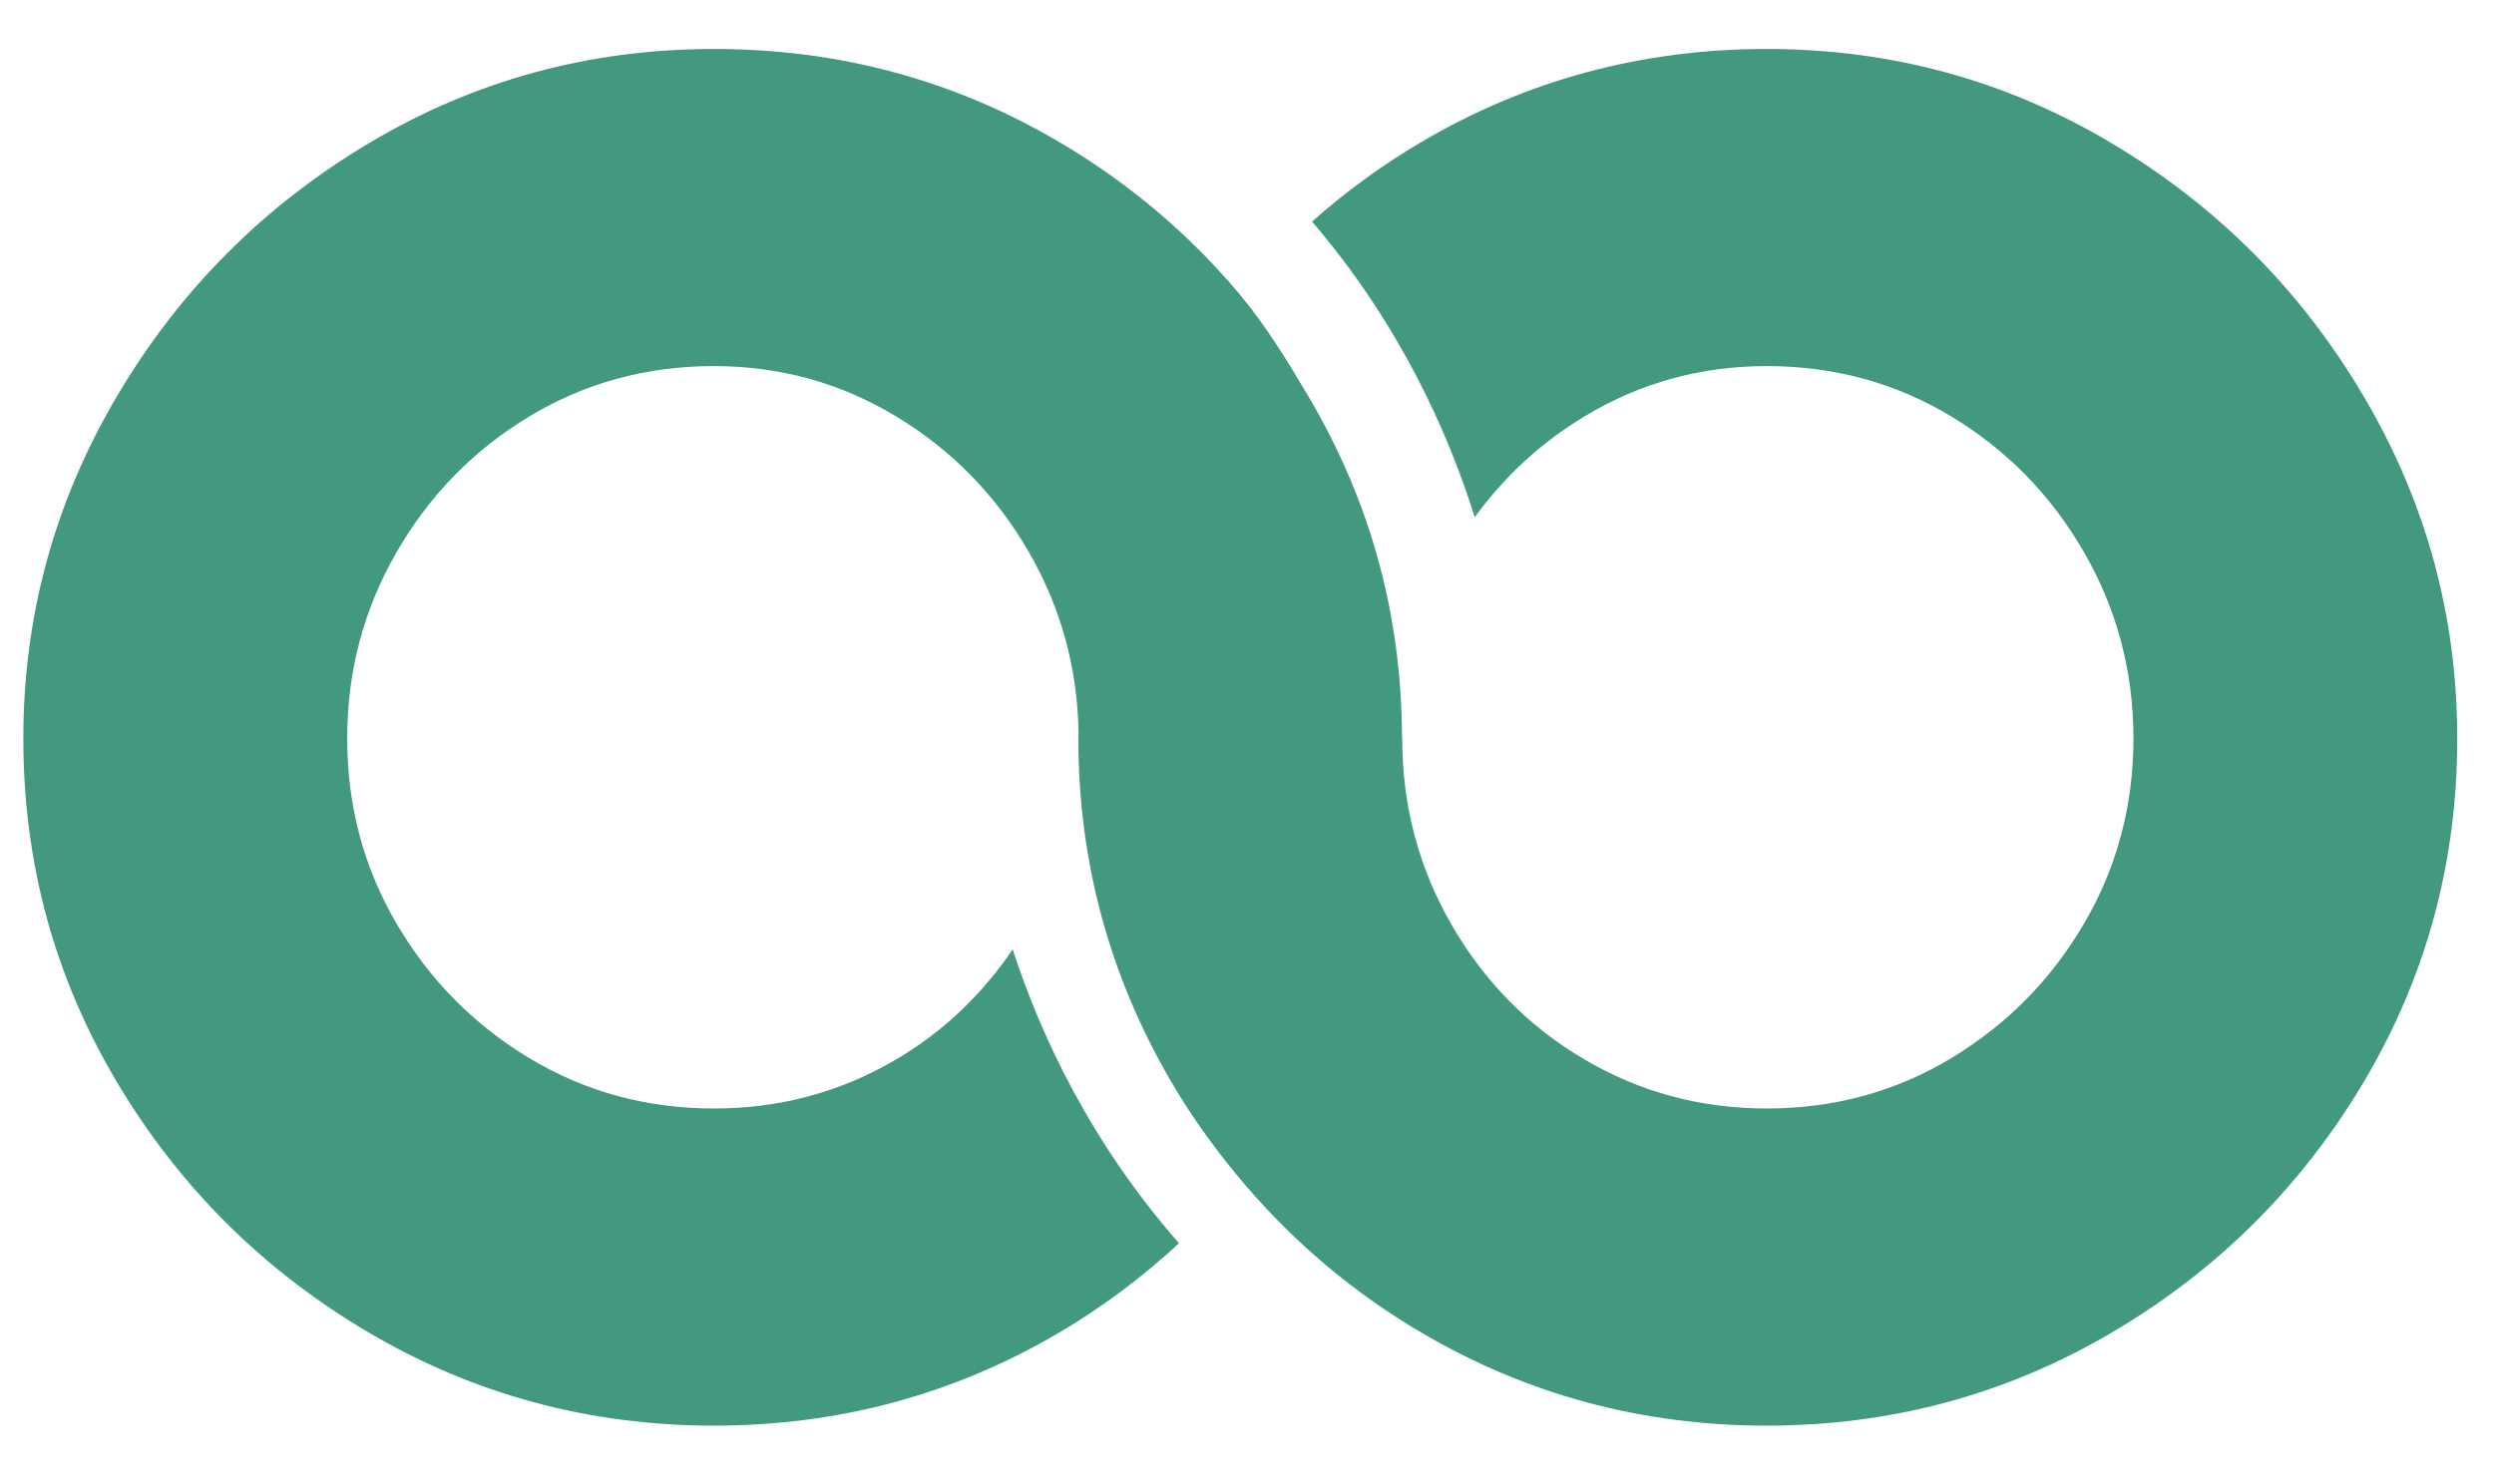 <svg width="42" height="25" viewBox="0 0 42 25" fill="none" xmlns="http://www.w3.org/2000/svg">
<path fill-rule="evenodd" clip-rule="evenodd" d="M35.565 22.446C33.79 23.491 31.852 24.015 29.75 24.015C27.648 24.015 25.709 23.491 23.933 22.446C22.797 21.777 21.819 20.949 20.985 19.978C20.516 19.433 20.088 18.847 19.715 18.207C18.679 16.426 18.16 14.504 18.16 12.441C18.16 12.403 18.163 12.366 18.163 12.329C18.144 11.245 17.863 10.23 17.329 9.304C16.775 8.343 16.029 7.58 15.092 7.015C14.155 6.449 13.132 6.167 12.024 6.167C10.888 6.167 9.852 6.449 8.914 7.015C7.976 7.58 7.231 8.343 6.677 9.304C6.123 10.264 5.847 11.31 5.847 12.441C5.847 13.571 6.123 14.61 6.677 15.557C7.231 16.504 7.976 17.259 8.914 17.825C9.852 18.39 10.888 18.673 12.024 18.673C13.132 18.673 14.155 18.398 15.092 17.846C15.887 17.379 16.535 16.755 17.054 15.993C17.525 17.444 18.367 19.247 19.855 20.943C19.246 21.506 18.578 22.011 17.84 22.446C16.065 23.491 14.126 24.015 12.024 24.015C9.922 24.015 7.983 23.491 6.208 22.446C4.433 21.4 3.02 19.994 1.969 18.228C0.917 16.461 0.393 14.533 0.393 12.441C0.393 10.378 0.917 8.456 1.969 6.676C3.02 4.895 4.433 3.474 6.208 2.415C7.983 1.355 9.922 0.825 12.024 0.825C14.126 0.825 16.065 1.348 17.84 2.394C19.02 3.089 20.033 3.95 20.887 4.97C21.319 5.49 21.684 6.084 22.037 6.682C23.056 8.407 23.576 10.266 23.608 12.255C23.606 12.32 23.614 12.376 23.614 12.441C23.614 13.571 23.891 14.617 24.445 15.578C24.999 16.538 25.744 17.295 26.682 17.846C27.619 18.398 28.642 18.673 29.75 18.673C30.886 18.673 31.923 18.39 32.86 17.825C33.797 17.259 34.543 16.504 35.097 15.557C35.651 14.61 35.928 13.571 35.928 12.441C35.928 11.31 35.651 10.264 35.097 9.304C34.543 8.343 33.797 7.58 32.86 7.015C31.923 6.449 30.886 6.167 29.75 6.167C28.642 6.167 27.619 6.449 26.682 7.015C25.947 7.458 25.334 8.027 24.835 8.713C24.386 7.274 23.567 5.452 22.096 3.732C22.657 3.234 23.268 2.786 23.933 2.394C25.709 1.348 27.648 0.825 29.75 0.825C31.852 0.825 33.79 1.355 35.565 2.415C37.341 3.474 38.755 4.895 39.805 6.676C40.856 8.456 41.381 10.378 41.381 12.441C41.381 14.533 40.856 16.461 39.805 18.228C38.755 19.994 37.341 21.4 35.565 22.446Z" fill="#429980"/>
</svg>
